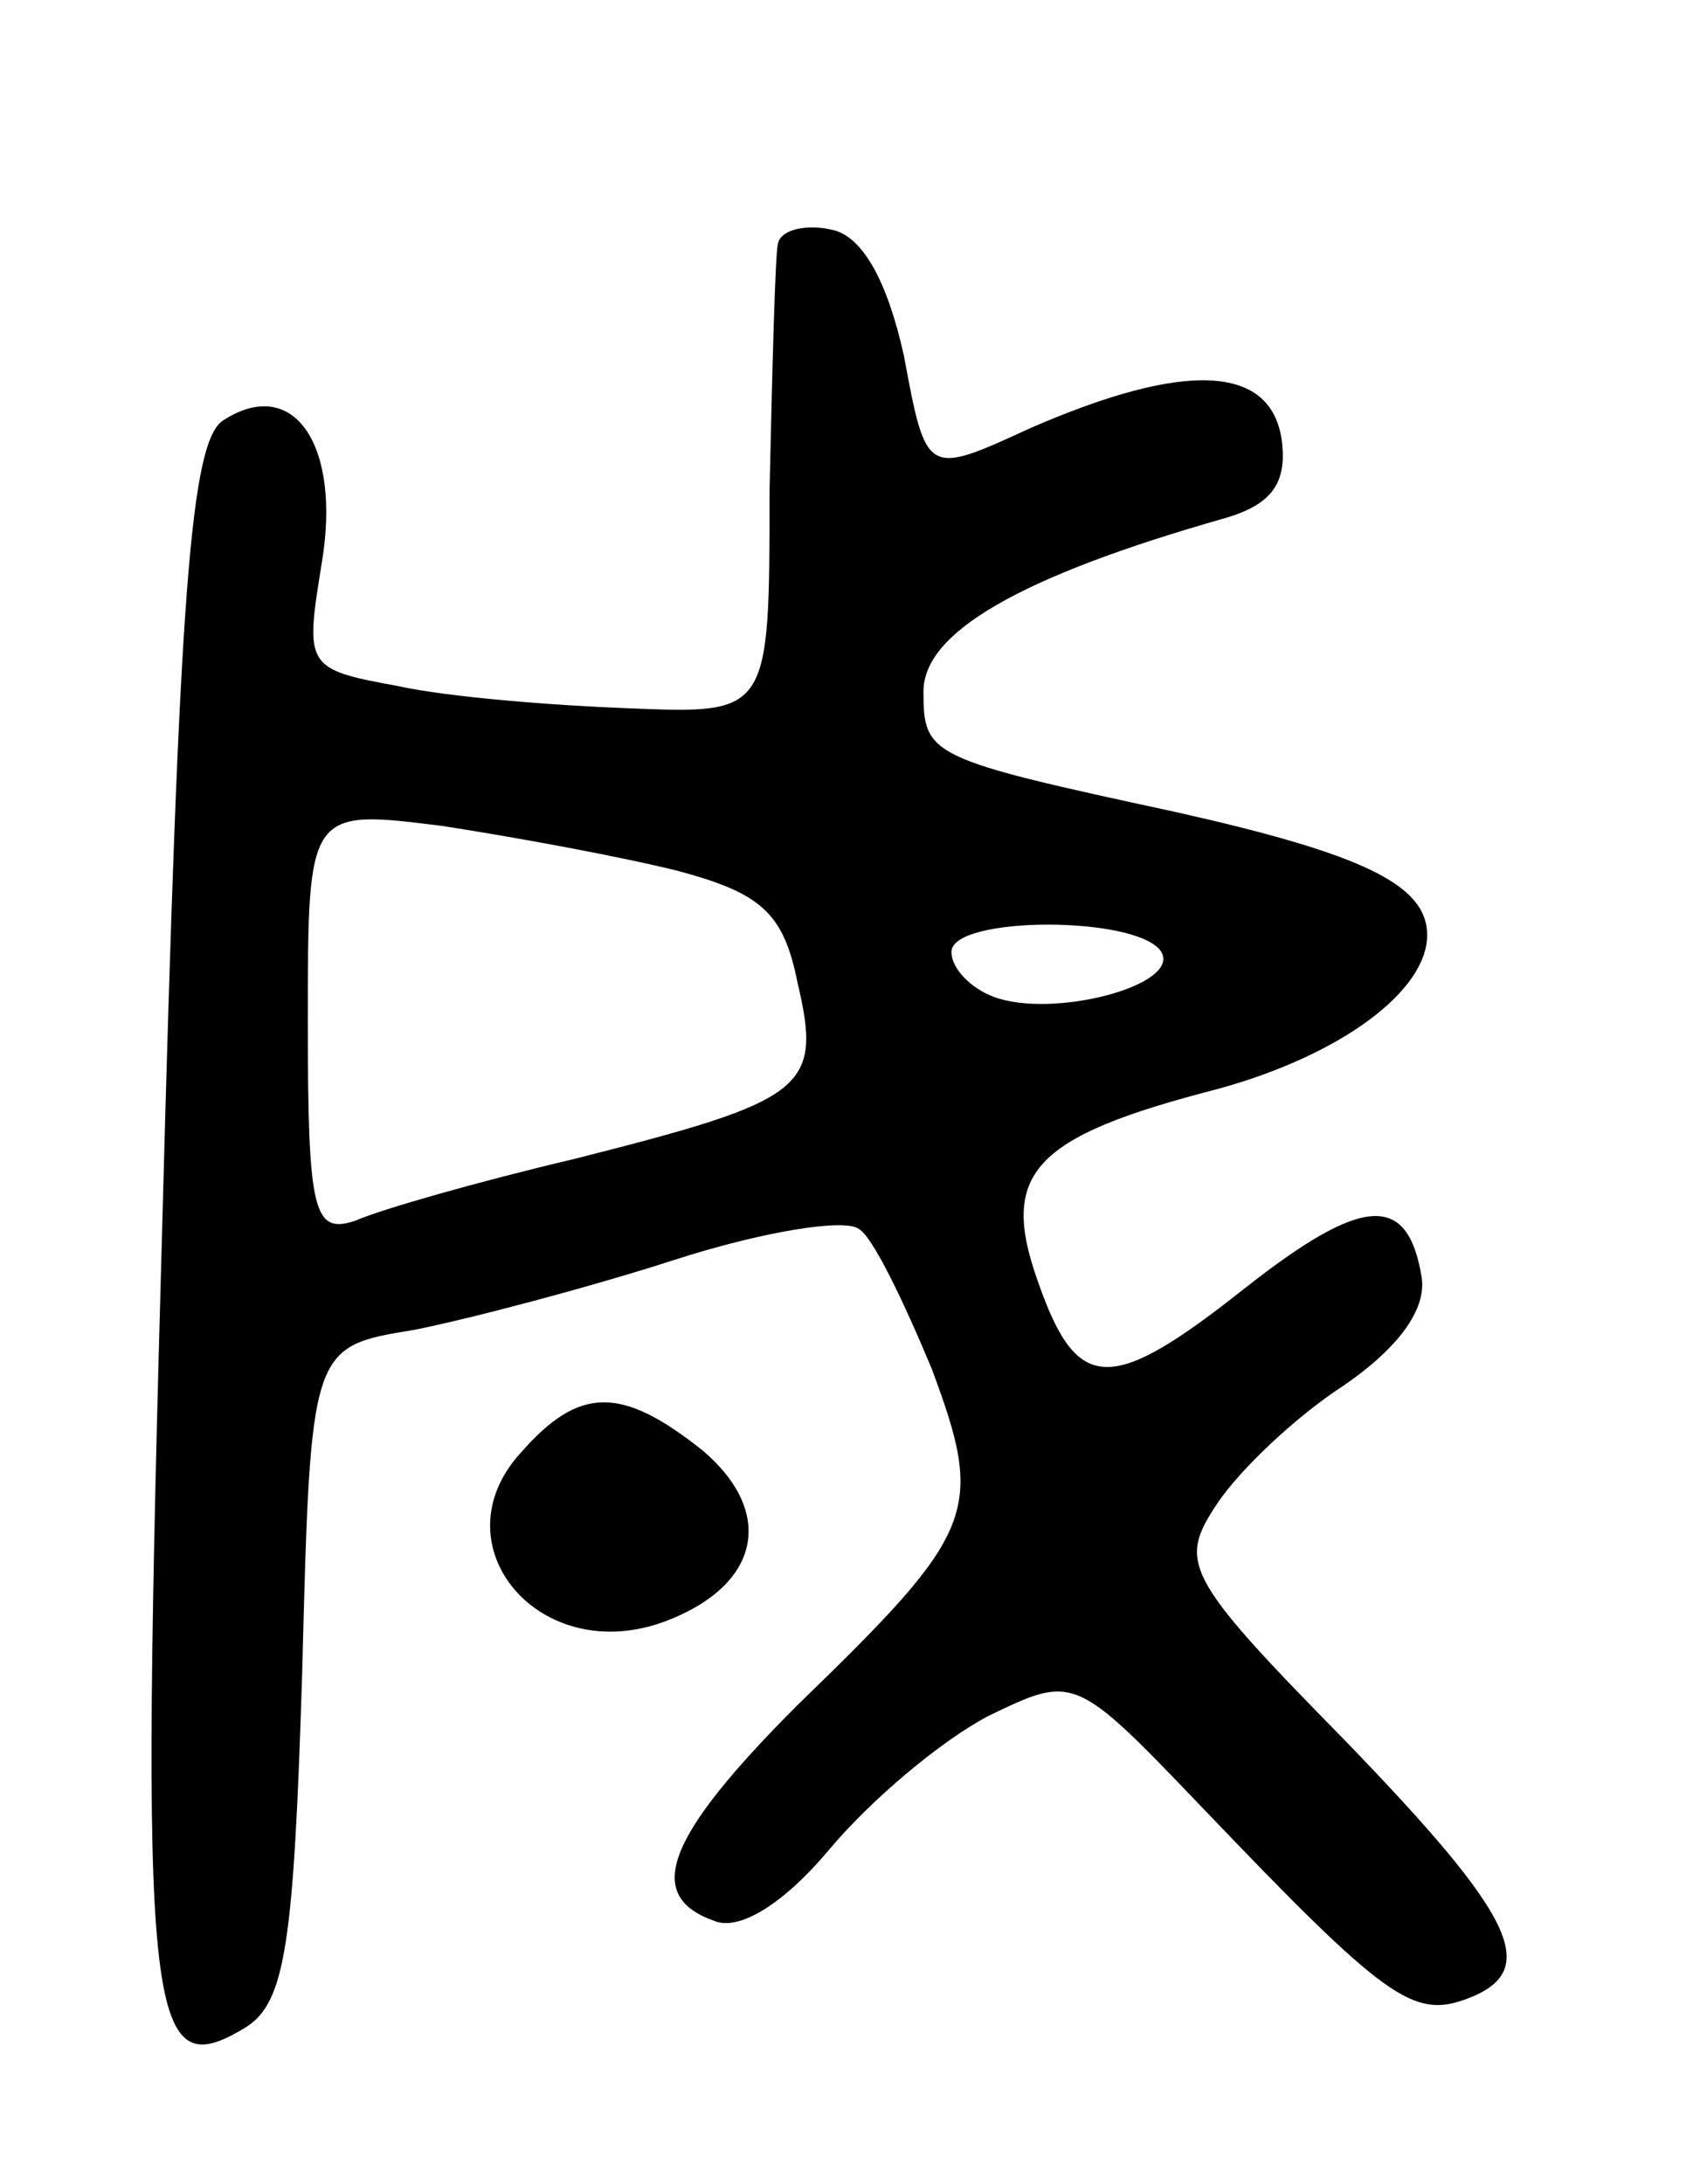 <svg version="1.0" xmlns="http://www.w3.org/2000/svg"
 width="61pt" height="78pt" viewBox="0 0 61 78"
 preserveAspectRatio="xMidYMid meet">
<g transform="translate(0,78) scale(0.1,-0.1)"
fill="#000000" stroke="none">
<path d="M278 693 c-1 -4 -2 -44 -3 -88 0 -80 0 -80 -50 -78 -27 1 -65 4 -83
8 -33 6 -33 7 -27 44 7 42 -10 67 -35 51 -12 -7 -16 -62 -22 -287 -8 -286 -6
-309 30 -287 14 9 17 30 20 127 3 116 3 116 40 122 20 4 62 15 93 25 31 10 61
15 66 11 5 -3 16 -26 26 -50 19 -51 16 -58 -48 -120 -47 -47 -55 -68 -30 -77
9 -4 25 6 41 25 15 18 40 39 57 48 31 15 31 15 77 -33 65 -68 75 -75 94 -68
27 10 18 29 -44 93 -57 58 -59 63 -45 84 8 12 28 31 45 42 19 13 30 27 28 39
-5 30 -21 29 -63 -4 -48 -38 -60 -38 -74 2 -14 39 -2 52 64 69 44 12 75 35 75
55 0 18 -23 29 -90 44 -88 19 -90 20 -90 43 0 21 34 41 108 62 17 5 22 13 20
28 -4 27 -35 28 -90 4 -37 -17 -37 -17 -45 26 -6 27 -15 43 -26 45 -9 2 -18 0
-19 -5z m-36 -224 c30 -8 38 -15 43 -40 9 -38 3 -42 -80 -63 -34 -8 -69 -18
-78 -22 -15 -5 -17 3 -17 71 0 76 0 76 48 70 26 -4 64 -11 84 -16z m173 -29
c7 -12 -39 -24 -60 -16 -8 3 -15 10 -15 16 0 13 67 13 75 0z"/>
<path d="M186 261 c-30 -33 7 -77 52 -60 34 13 39 39 13 61 -29 23 -44 23 -65
-1z"/>
</g>
</svg>
